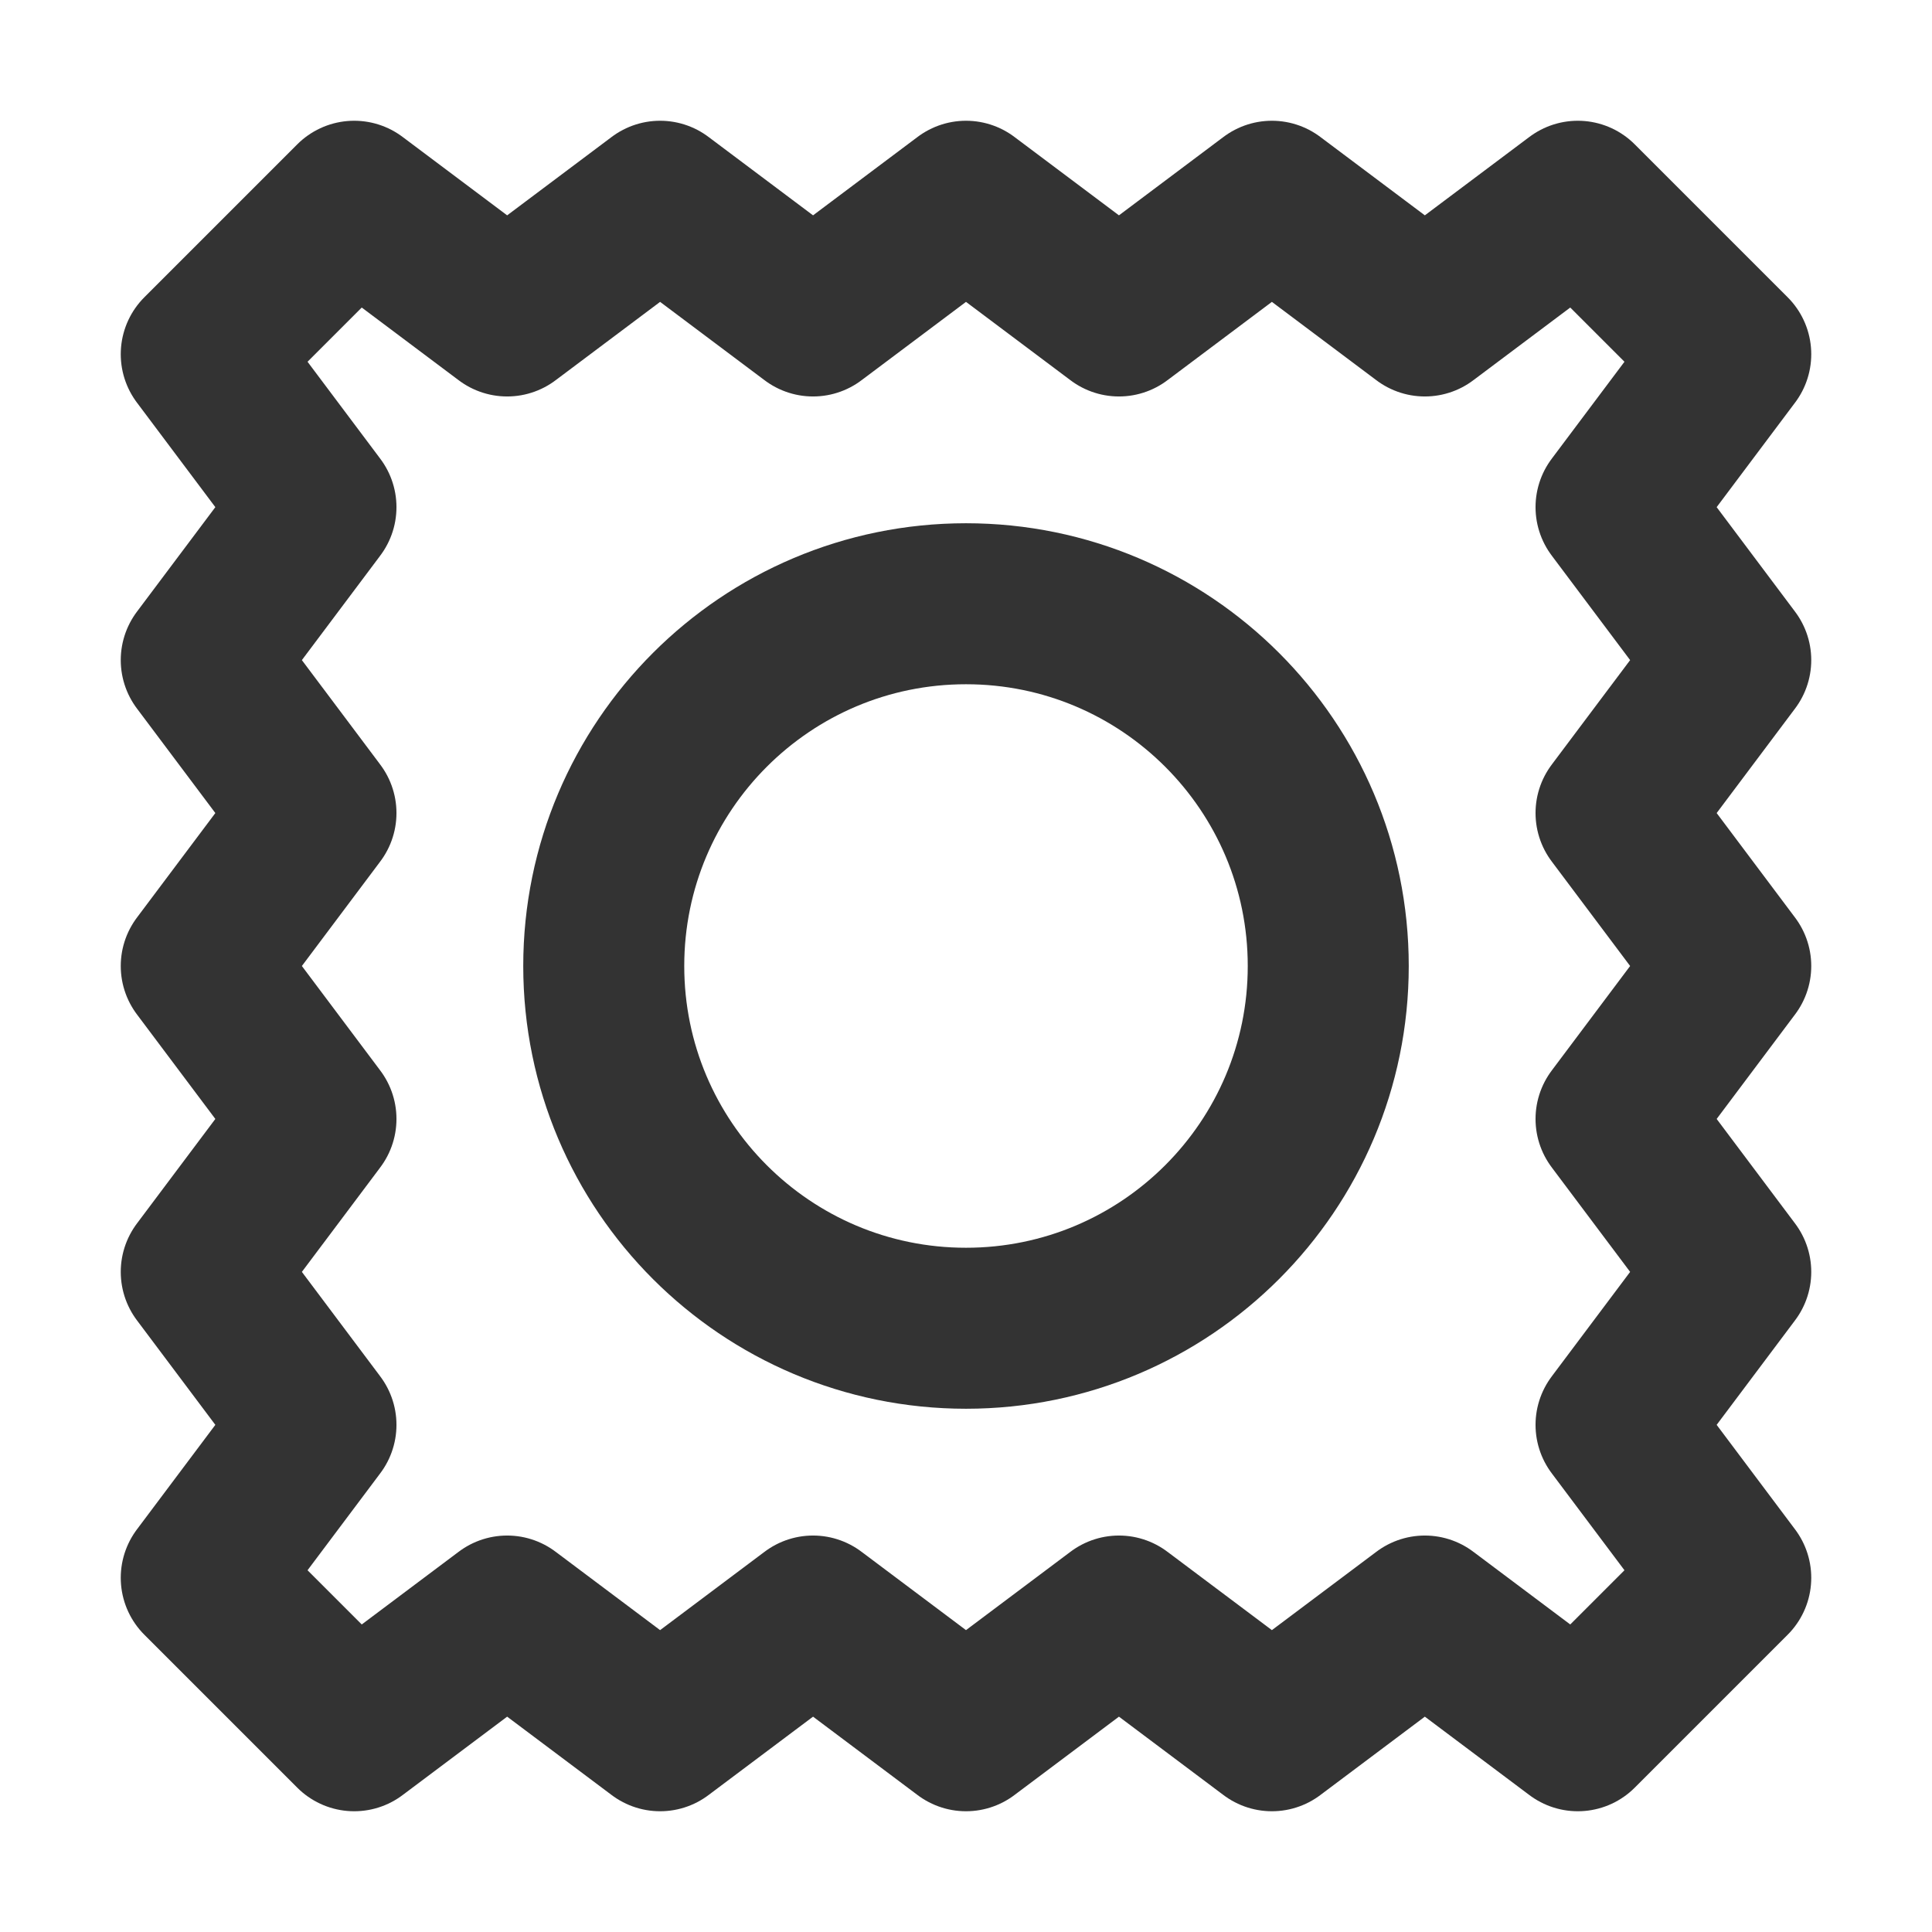 <svg width="24" height="24" viewBox="0 0 24 24" fill="none" xmlns="http://www.w3.org/2000/svg">
<path d="M2.5 4.4L4.4 2.5L6.3 3.925L8.2 2.5L10.1 3.925L12 2.5L13.9 3.925L15.8 2.5L17.7 3.925L19.6 2.5L21.5 4.4L20.075 6.3L21.5 8.2L20.075 10.1L21.5 12L20.075 13.9L21.5 15.8L20.075 17.7L21.5 19.6L19.6 21.5L17.7 20.075L15.8 21.5L13.9 20.075L12 21.5L10.1 20.075L8.2 21.5L6.3 20.075L4.4 21.5L2.5 19.6L3.925 17.7L2.5 15.8L3.925 13.9L2.5 12L3.925 10.1L2.5 8.2L3.925 6.3L2.5 4.4Z" stroke="#333333" stroke-width="2" stroke-linecap="round" stroke-linejoin="round"/>
<path d="M12 16.5C14.485 16.5 16.5 14.485 16.5 12C16.5 9.515 14.485 7.5 12 7.5C9.515 7.5 7.5 9.515 7.5 12C7.5 14.485 9.515 16.5 12 16.5Z" stroke="#333333" stroke-width="2" stroke-linecap="round" stroke-linejoin="round"/>
</svg>
